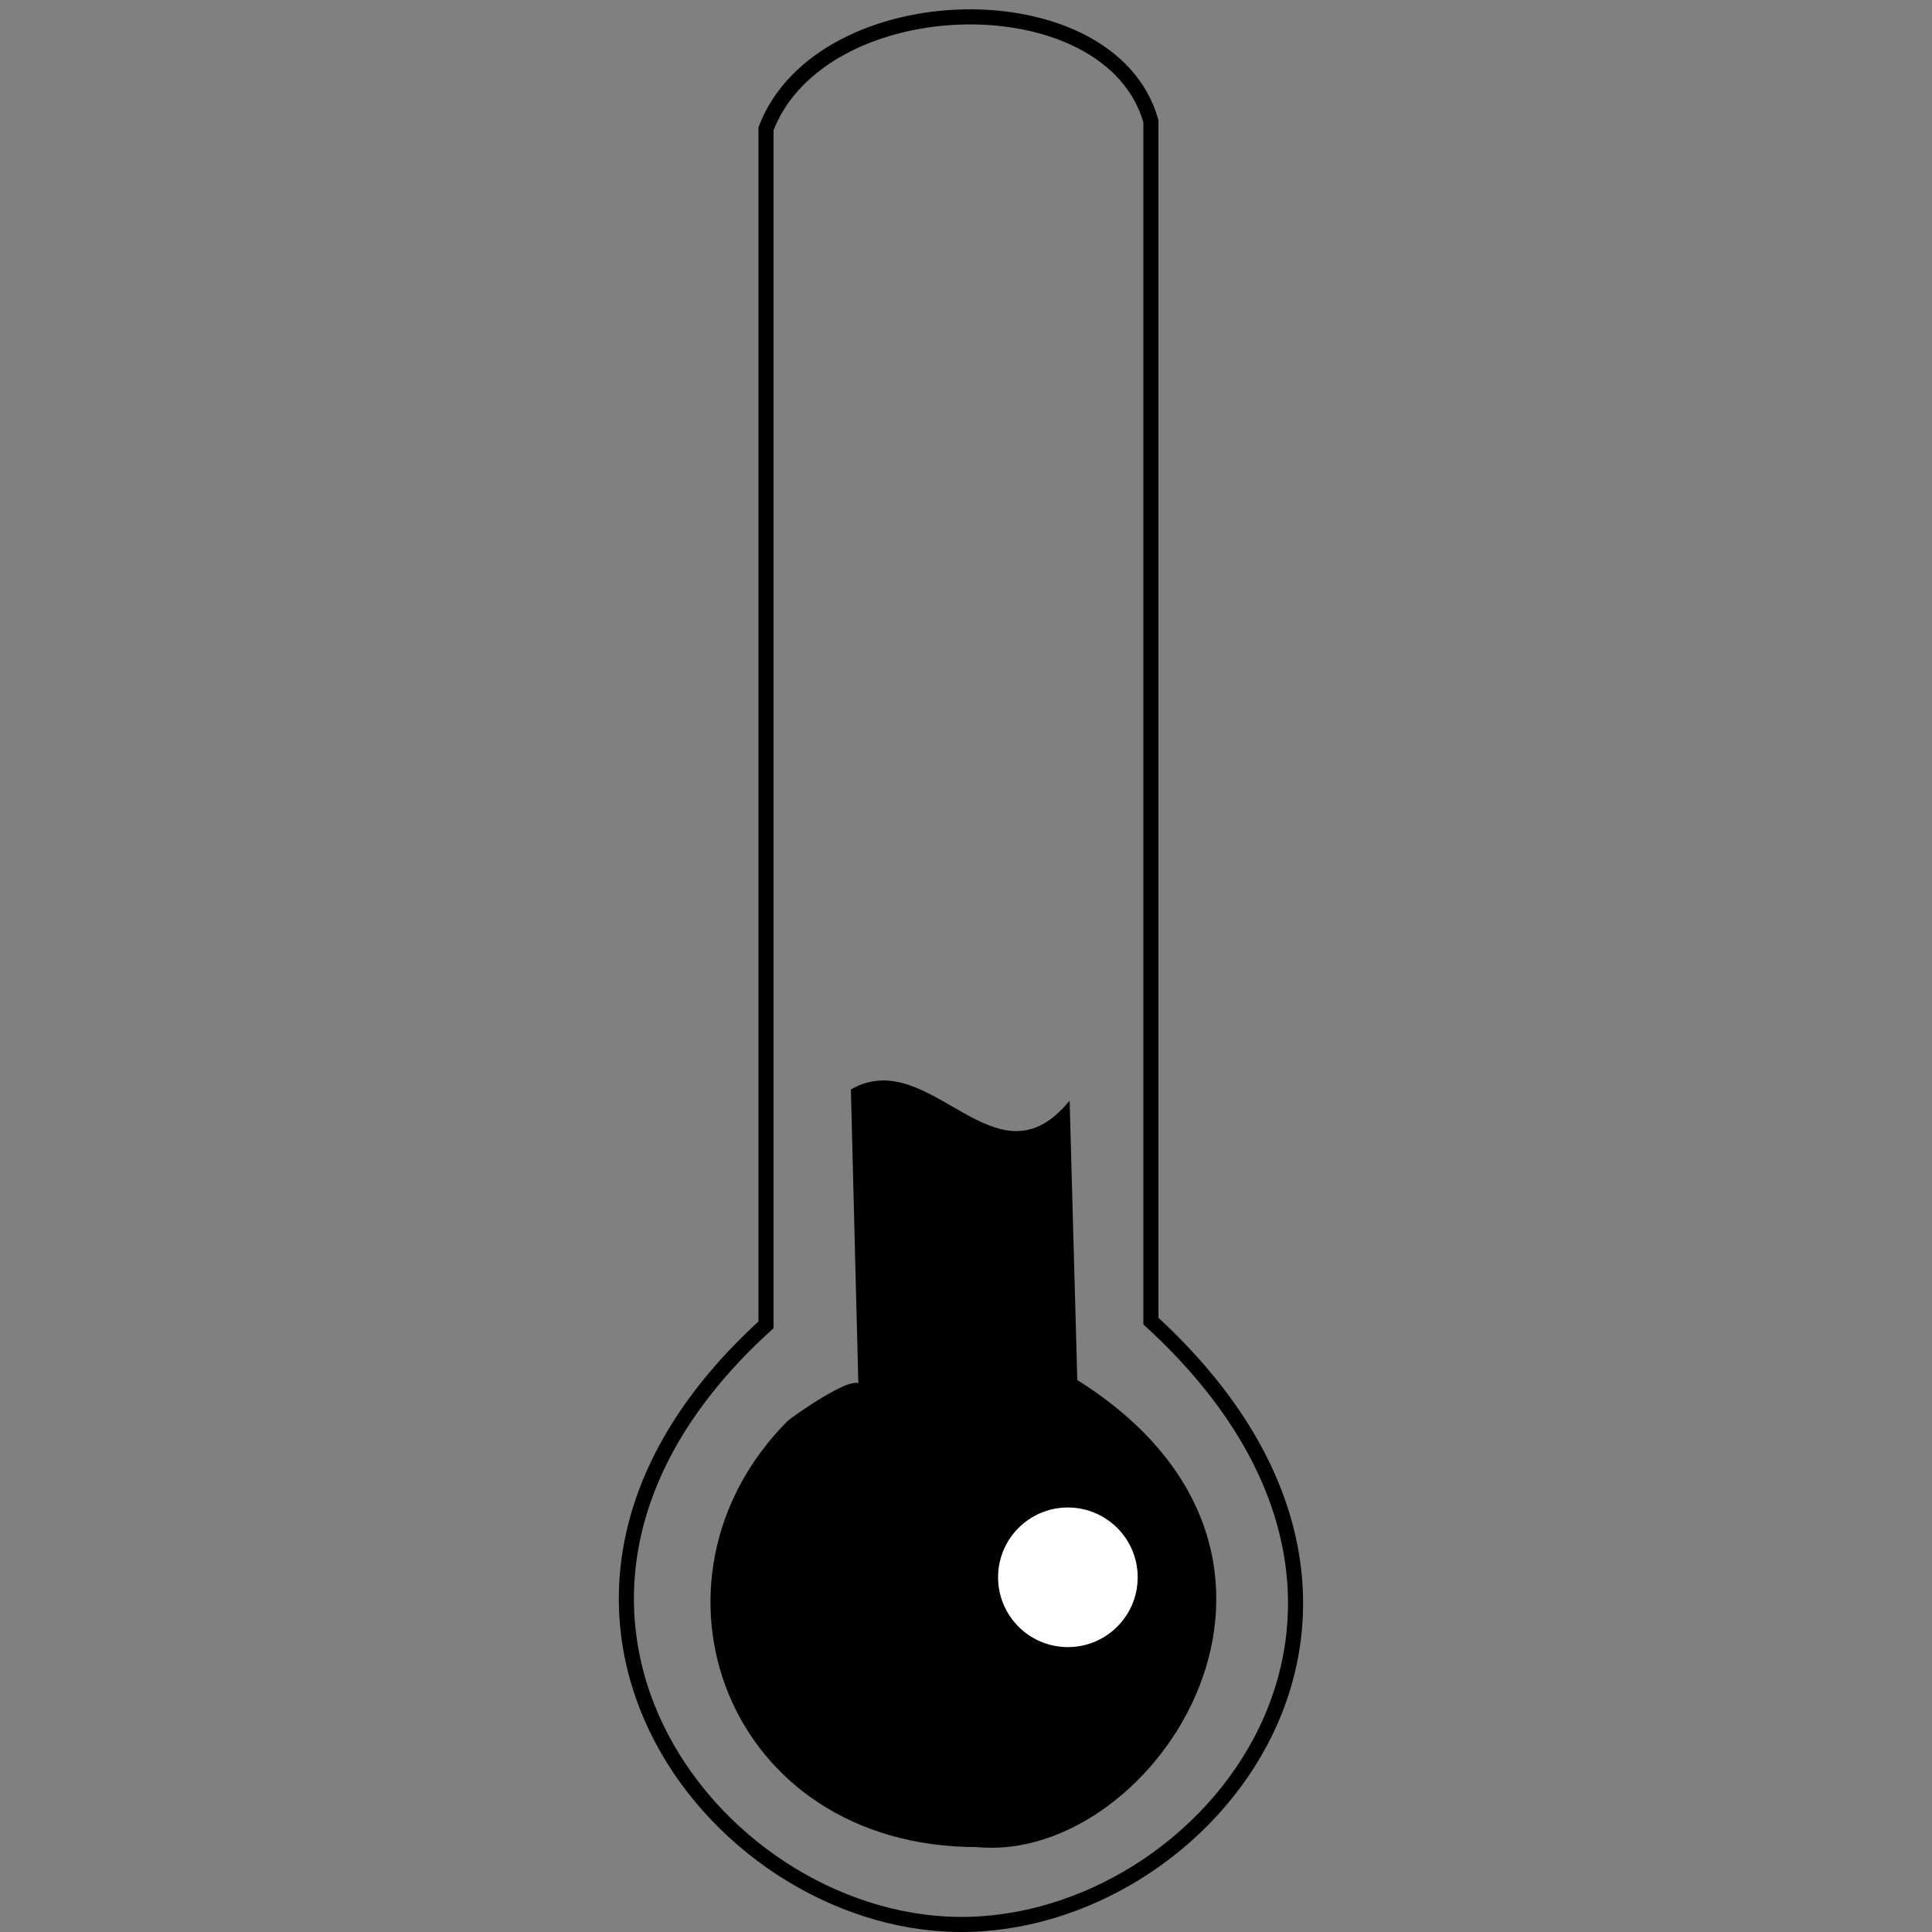 <?xml version="1.0"?>
<!DOCTYPE svg PUBLIC "-//W3C//DTD SVG 1.1//EN" "http://www.w3.org/Graphics/SVG/1.1/DTD/svg11.dtd">
<svg viewBox="0 0 512 512" width="512" height="512" xmlns:svg="http://www.w3.org/2000/svg" version="1.1" xmlns="http://www.w3.org/2000/svg"><rect x="0" y="0" width="512" height="512" fill="#808080" stroke="none"/><path d="m203 351.1l0-317c14.7-38.3 91.2-40 102-2l0 318C387.8 426 320.4 510.7 254 510 188 509.3 123 423.7 203 351.1Z" style="fill:none;stroke-width:4;stroke:#000"/><path d="m283 293l2 73c74.3 46.5 20.8 127.5-26 123 -66.7 0-91.3-70.4-50-112 1-1 19-13.7 19-9l-2-79c20.3-11.3 37.3 26.4 57 4Z" style="fill:#000;stroke:#000"/><circle cx="283" cy="418" r="16.5" style="fill:#fff;stroke-linecap:round;stroke-linejoin:bevel;stroke-width:4;stroke:#fff"/></svg>